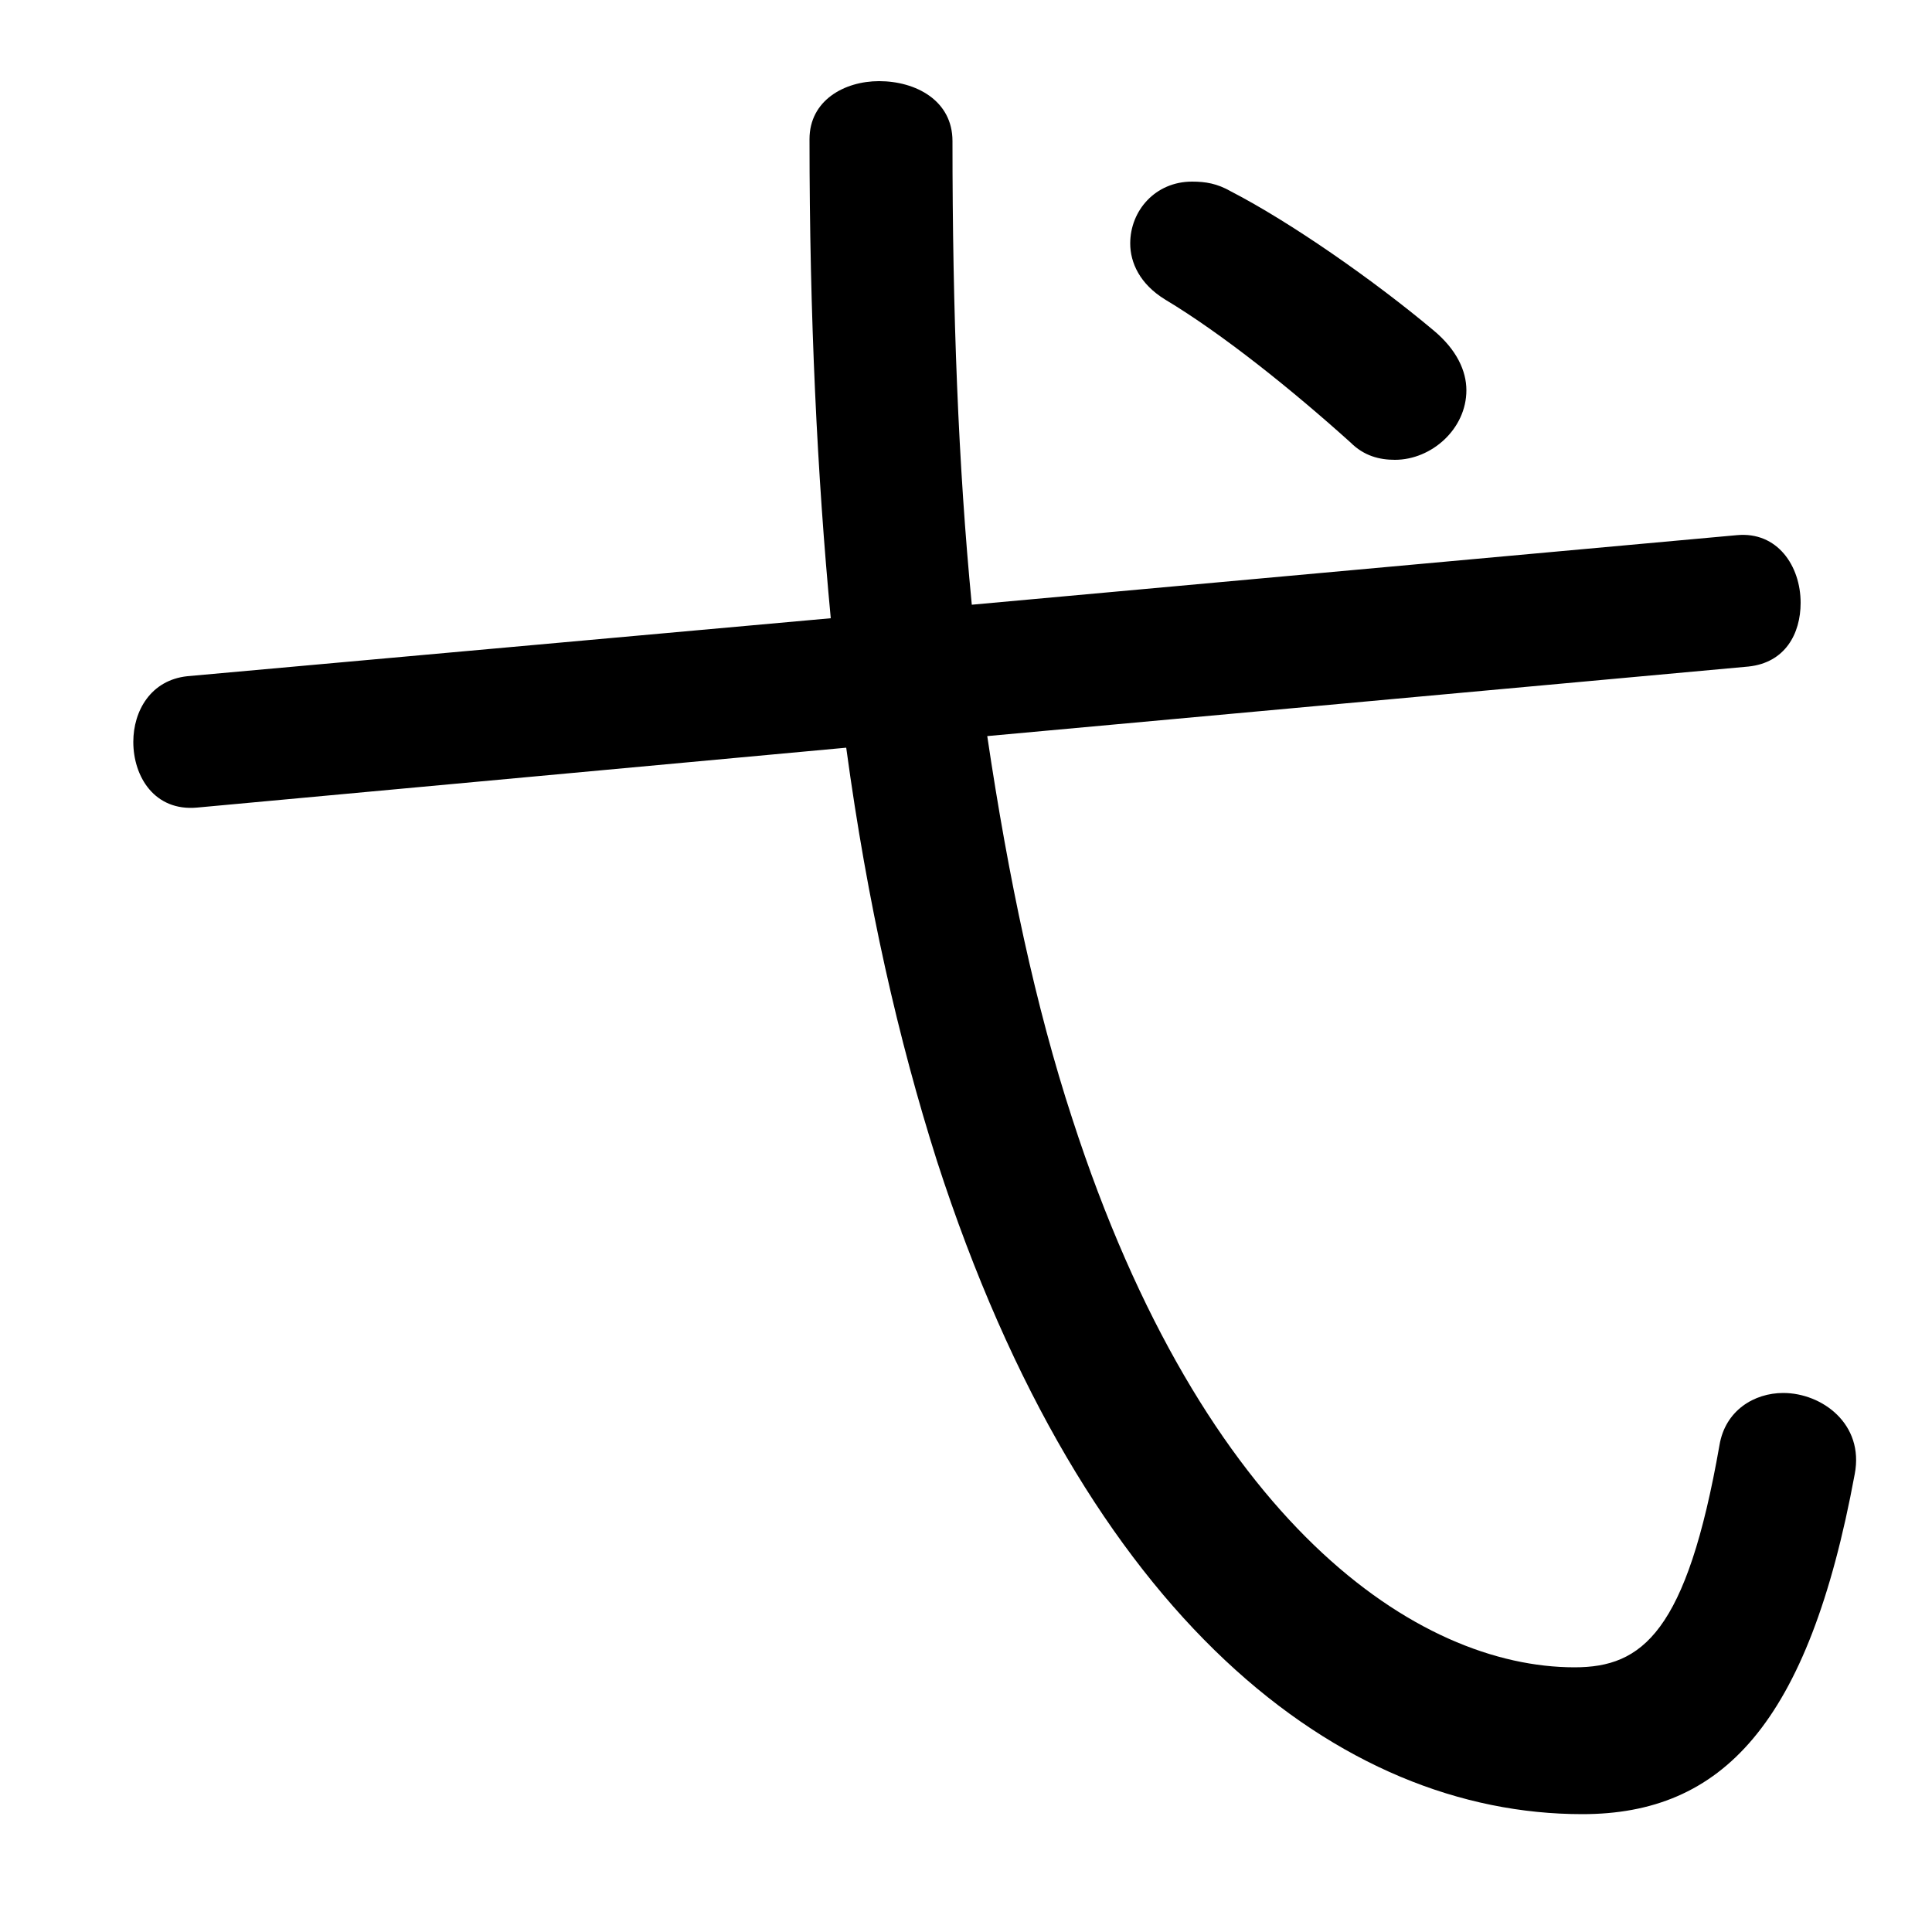 <svg xmlns="http://www.w3.org/2000/svg" viewBox="0 -44.0 50.0 50.0">
    <rect x="0" y="-44.0" width="50.0" height="50.0" fill="#808080" stroke="none"/>
    <g transform="scale(1, -1)">
        <!-- ボディの枠 -->
        <rect x="0" y="-6.0" width="50.0" height="50.0"
            stroke="white" fill="white"/>
        <!-- グリフ座標系の原点 -->
        <circle cx="0" cy="0" r="5" fill="white"/>
        <!-- グリフのアウトライン -->
        <g style="fill:black;stroke:#000000;stroke-width:0;stroke-linecap:round;stroke-linejoin:round;">
        <path d="M 4.85 26.5 C 3.9 26.4 3.45 25.6 3.45 24.8 C 3.45 23.9 4.0 23.0 5.1 23.1 L 21.9 24.65 C 22.45 20.6 23.25 17.1 24.25 13.95 C 28.1 2.05 34.7 -2.95 40.95 -2.95 C 44.55 -2.95 46.8 -0.65 48.0 5.85 C 48.25 7.15 47.15 7.95 46.15 7.95 C 45.4 7.95 44.65 7.5 44.5 6.6 C 43.65 1.75 42.5 0.85 40.75 0.85 C 36.7 0.85 31.15 4.55 27.75 15.05 C 26.8 17.95 26.1 21.25 25.55 24.95 L 45.25 26.75 C 46.2 26.85 46.6 27.6 46.6 28.4 C 46.6 29.35 46.0 30.25 44.95 30.15 L 25.15 28.35 C 24.8 31.95 24.65 35.9 24.65 40.35 C 24.65 41.4 23.7 41.9 22.75 41.9 C 21.85 41.9 20.95 41.4 20.95 40.4 C 20.95 35.8 21.15 31.7 21.5 28.0 Z M 31.85 39.05 C 31.5 39.25 31.2 39.3 30.85 39.3 C 29.9 39.3 29.25 38.55 29.25 37.7 C 29.25 37.2 29.5 36.65 30.15 36.25 C 31.65 35.35 33.45 33.9 34.95 32.55 C 35.3 32.2 35.7 32.1 36.1 32.1 C 37.05 32.1 37.95 32.9 37.95 33.9 C 37.95 34.4 37.7 34.95 37.1 35.45 C 35.55 36.75 33.4 38.25 31.85 39.05 Z"/>
    </g>
    </g>
</svg>
